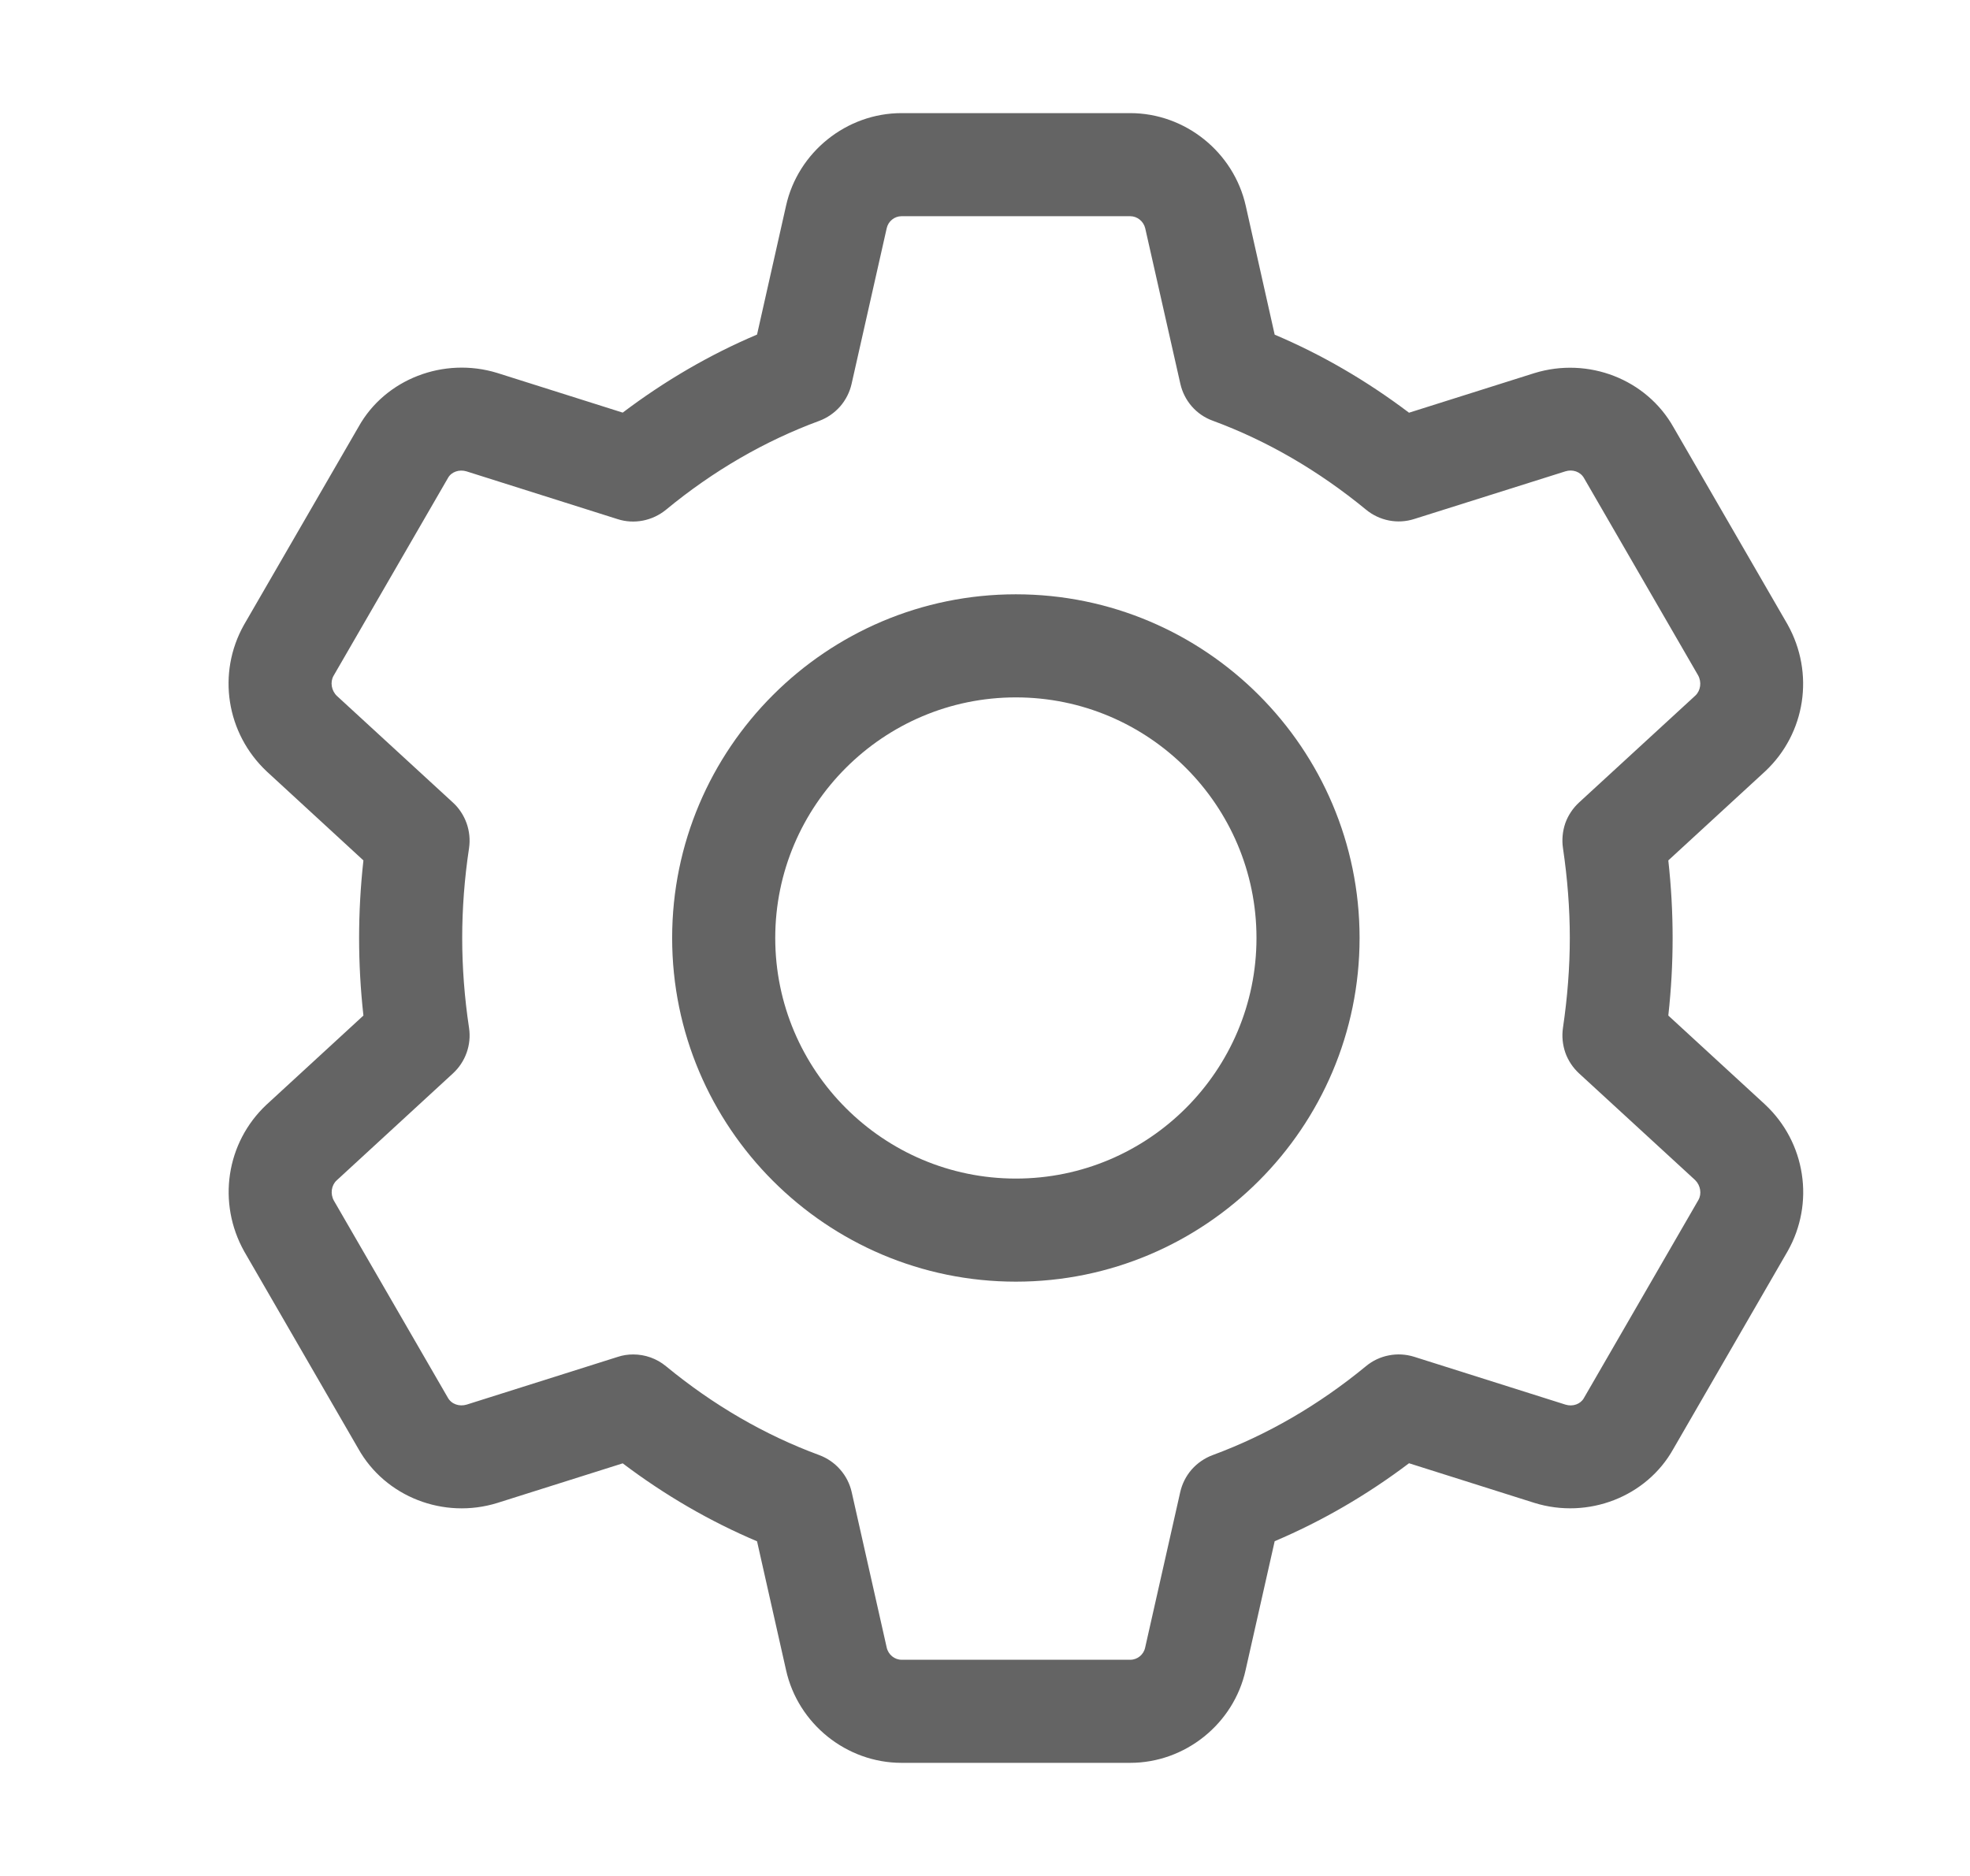 <svg width="21" height="20" viewBox="0 0 21 20" fill="none" xmlns="http://www.w3.org/2000/svg">
<path d="M10.829 13.664C8.809 13.664 7.165 12.02 7.165 10C7.165 7.979 8.809 6.336 10.829 6.336C12.85 6.336 14.493 7.979 14.493 10C14.493 12.02 12.85 13.664 10.829 13.664ZM10.829 7.435C9.415 7.435 8.264 8.586 8.264 10C8.264 11.414 9.415 12.565 10.829 12.565C12.244 12.565 13.394 11.414 13.394 10C13.394 8.586 12.244 7.435 10.829 7.435Z" fill="#646464"/>
<path d="M12.048 18.794H9.61C9.024 18.794 8.506 18.378 8.379 17.804L8.07 16.432C7.567 16.219 7.088 15.941 6.638 15.601L5.302 16.023C4.729 16.201 4.106 15.957 3.819 15.444L2.604 13.343C2.313 12.823 2.411 12.182 2.839 11.779L3.874 10.827C3.843 10.548 3.828 10.271 3.828 10C3.828 9.729 3.843 9.452 3.874 9.173L2.844 8.225C2.411 7.818 2.312 7.177 2.6 6.663L3.823 4.549C4.106 4.042 4.73 3.801 5.3 3.976L6.638 4.399C7.088 4.059 7.567 3.78 8.07 3.567L8.379 2.194C8.506 1.622 9.024 1.206 9.61 1.206H12.048C12.634 1.206 13.152 1.622 13.28 2.196L13.588 3.568C14.091 3.781 14.57 4.06 15.02 4.4L16.356 3.978C16.931 3.801 17.552 4.043 17.84 4.556L19.055 6.657C19.346 7.177 19.247 7.818 18.819 8.221L17.784 9.173C17.815 9.452 17.83 9.73 17.83 10C17.83 10.27 17.815 10.548 17.784 10.827L18.814 11.774C18.816 11.776 18.817 11.777 18.819 11.779C19.027 11.974 19.164 12.234 19.207 12.516C19.251 12.798 19.198 13.087 19.058 13.336L17.836 15.45C17.552 15.957 16.93 16.2 16.358 16.023L15.02 15.6C14.57 15.94 14.09 16.218 13.588 16.431L13.278 17.805C13.152 18.378 12.634 18.794 12.048 18.794ZM6.75 14.44C6.876 14.44 7 14.483 7.1 14.566C7.603 14.98 8.152 15.299 8.733 15.513C8.819 15.545 8.896 15.598 8.956 15.667C9.017 15.736 9.059 15.819 9.079 15.908L9.452 17.564C9.469 17.641 9.536 17.695 9.611 17.695H12.049C12.124 17.695 12.191 17.641 12.207 17.566L12.581 15.908C12.601 15.819 12.643 15.736 12.703 15.667C12.764 15.598 12.841 15.545 12.927 15.513C13.507 15.299 14.057 14.98 14.56 14.566C14.631 14.507 14.715 14.467 14.805 14.45C14.895 14.432 14.988 14.438 15.075 14.465L16.688 14.975C16.765 14.999 16.847 14.97 16.883 14.907L18.105 12.793C18.142 12.728 18.128 12.638 18.07 12.581L16.833 11.444C16.767 11.383 16.716 11.307 16.686 11.222C16.657 11.137 16.648 11.047 16.661 10.958C16.709 10.633 16.734 10.311 16.734 9.999C16.734 9.688 16.709 9.365 16.661 9.041C16.648 8.952 16.657 8.861 16.686 8.776C16.716 8.692 16.767 8.616 16.833 8.555L18.073 7.415C18.128 7.363 18.142 7.272 18.101 7.199L16.886 5.098C16.847 5.028 16.763 5.001 16.687 5.025L15.076 5.533C14.899 5.59 14.705 5.552 14.561 5.433C14.057 5.019 13.508 4.699 12.927 4.485C12.841 4.454 12.764 4.401 12.704 4.332C12.644 4.263 12.602 4.18 12.582 4.09L12.208 2.434C12.19 2.359 12.123 2.305 12.048 2.305H9.61C9.535 2.305 9.468 2.359 9.452 2.434L9.078 4.092C9.058 4.181 9.016 4.264 8.956 4.333C8.895 4.402 8.819 4.455 8.733 4.487C8.152 4.701 7.602 5.02 7.1 5.434C6.955 5.553 6.76 5.591 6.585 5.535L4.972 5.025C4.896 5.002 4.813 5.03 4.777 5.093L3.555 7.206C3.518 7.272 3.532 7.363 3.592 7.42L4.828 8.556C4.894 8.616 4.944 8.693 4.974 8.777C5.004 8.862 5.013 8.953 5 9.042C4.951 9.366 4.927 9.689 4.927 10C4.927 10.312 4.951 10.634 5 10.959C5.027 11.139 4.962 11.321 4.828 11.444L3.588 12.585C3.532 12.637 3.519 12.728 3.559 12.8L4.774 14.901C4.813 14.971 4.897 14.998 4.974 14.975L6.585 14.466C6.639 14.448 6.695 14.44 6.75 14.44Z" fill="#646464"/>
</svg>
